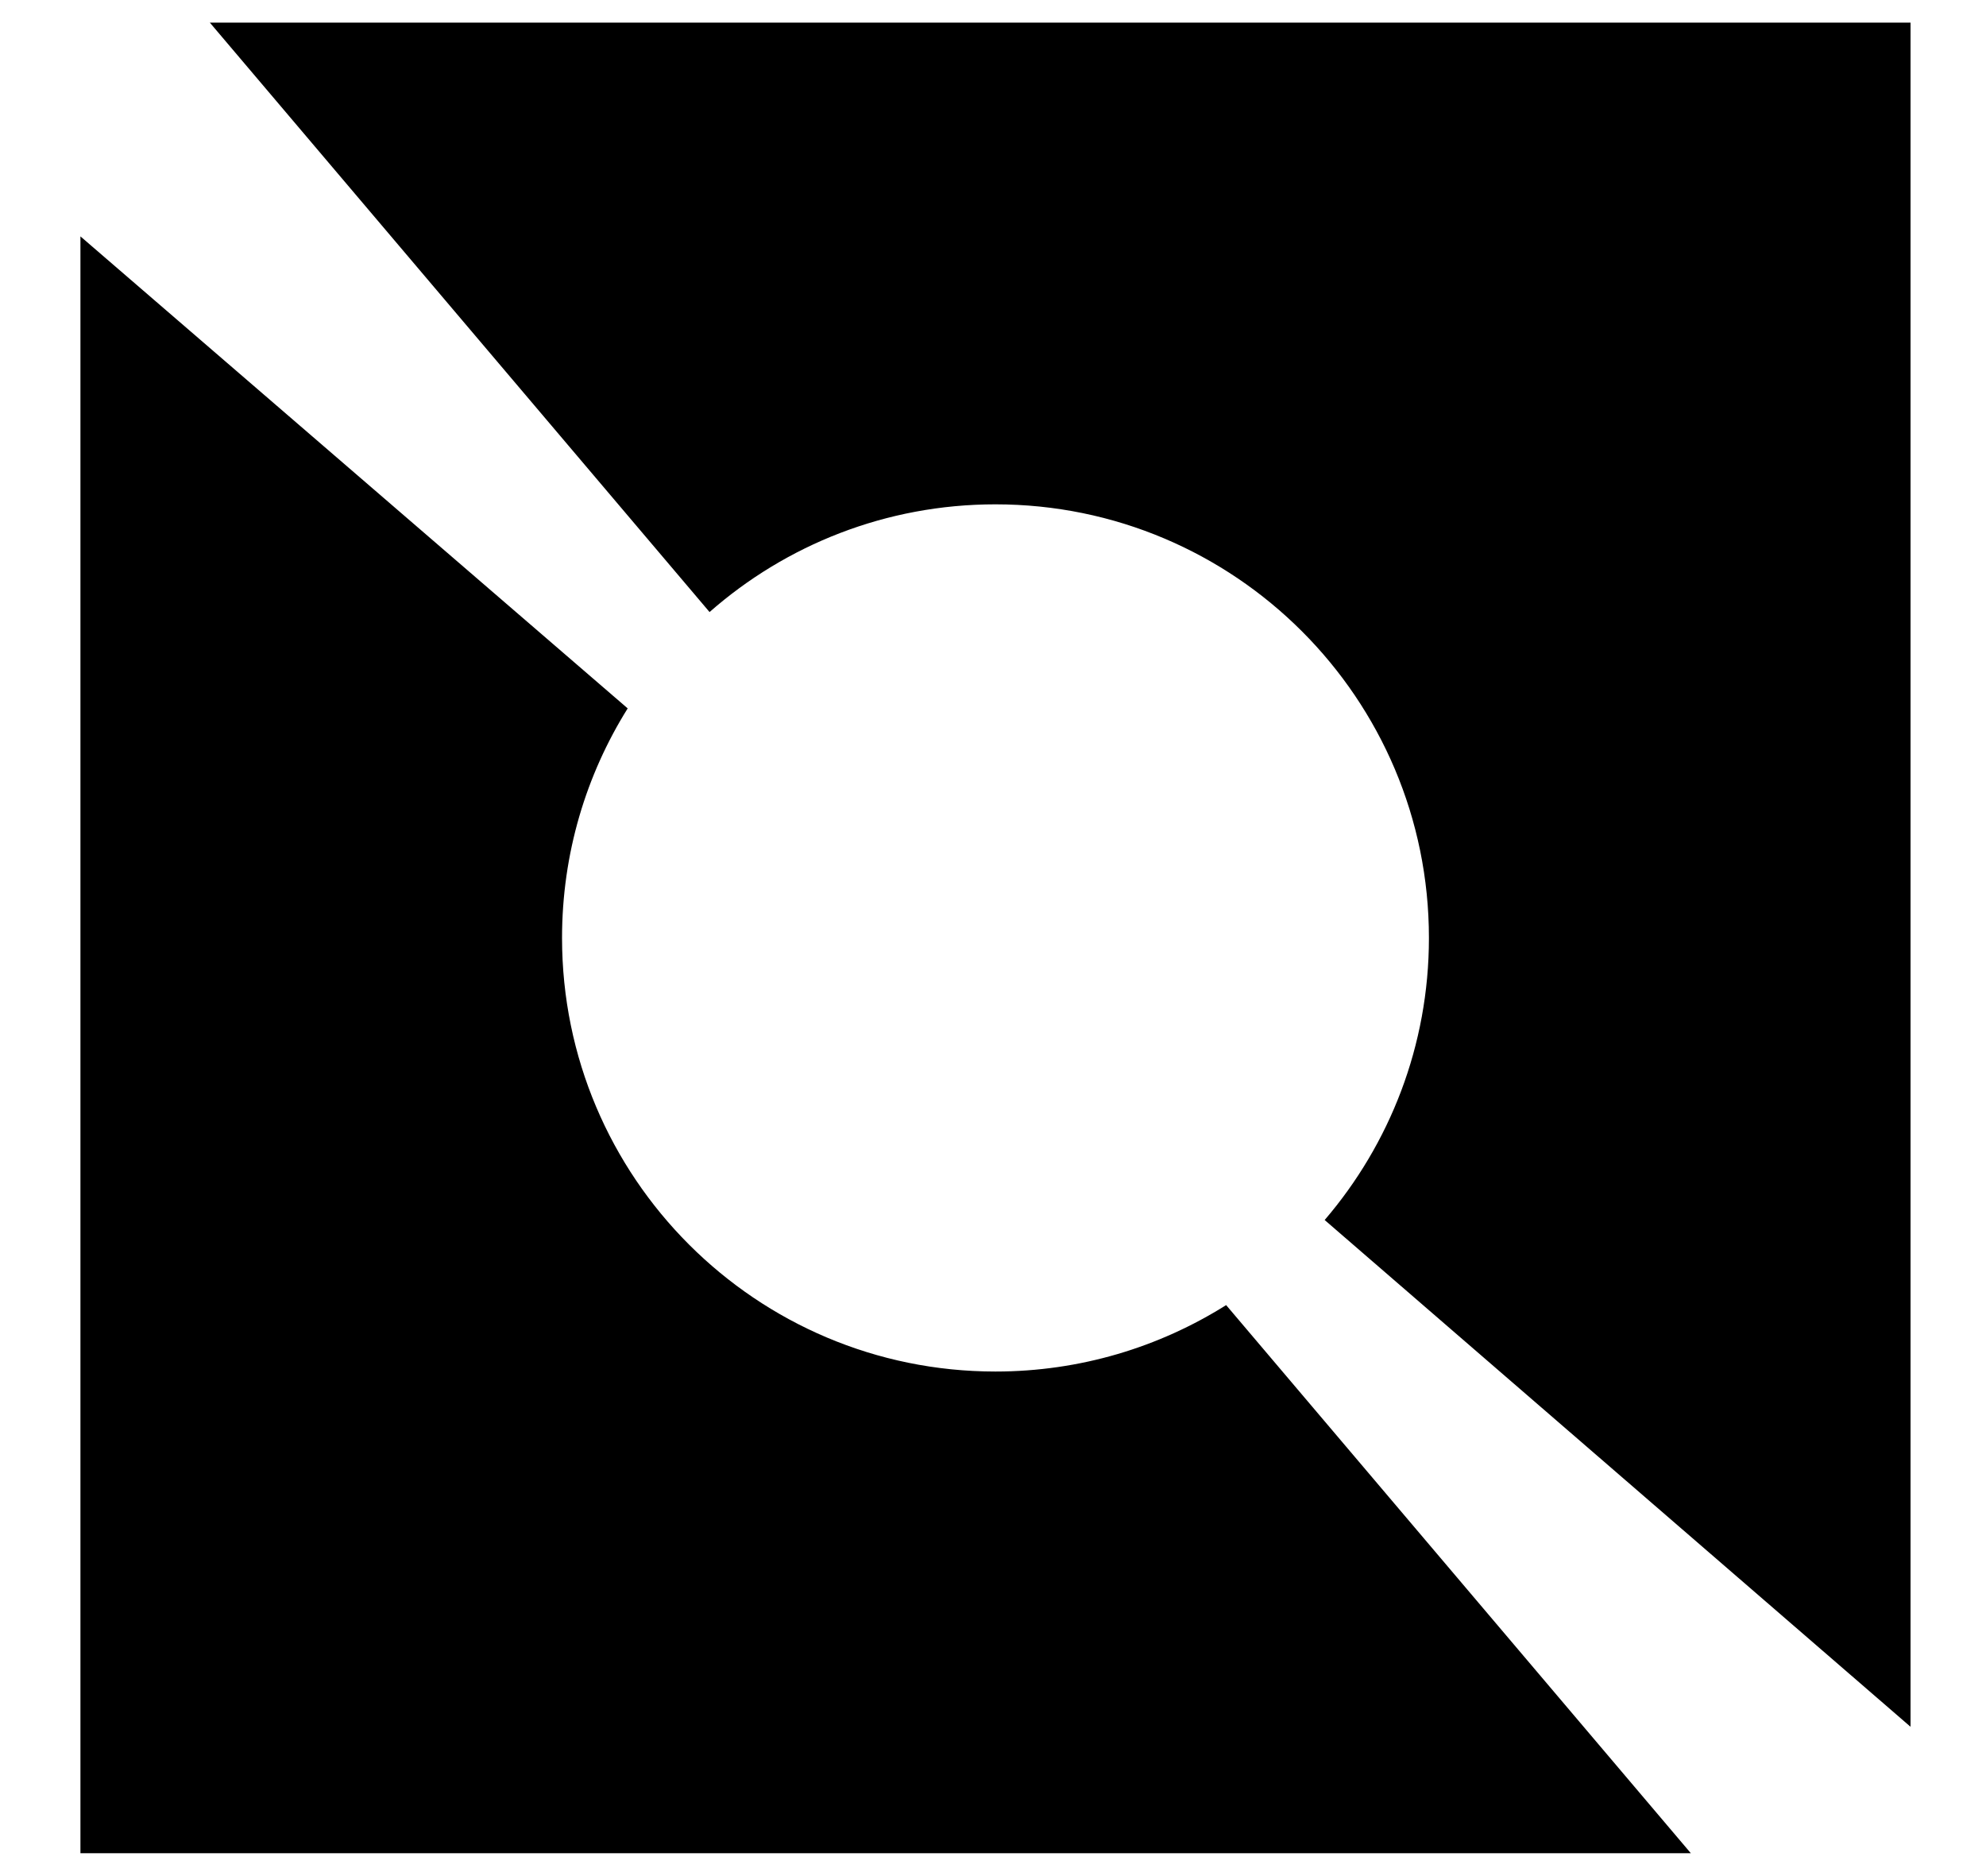 <svg width="100%" height="100%" viewBox="0 0 18 17" fill="none" xmlns="http://www.w3.org/2000/svg">
<path fill-rule="evenodd" clip-rule="evenodd" d="M17.316 0.205H1.902L6.431 5.546C7.122 4.939 8.029 4.57 9.022 4.57C11.192 4.57 12.951 6.329 12.951 8.499C12.951 9.475 12.595 10.368 12.006 11.055L17.316 15.647L17.316 16.793V0.205ZM15.325 16.793L11.113 11.826C10.507 12.207 9.79 12.428 9.022 12.428C6.853 12.428 5.094 10.669 5.094 8.499C5.094 7.735 5.312 7.022 5.689 6.419L0.729 2.142V16.793L15.325 16.793Z" fill="currentcolor"></path>
</svg>
